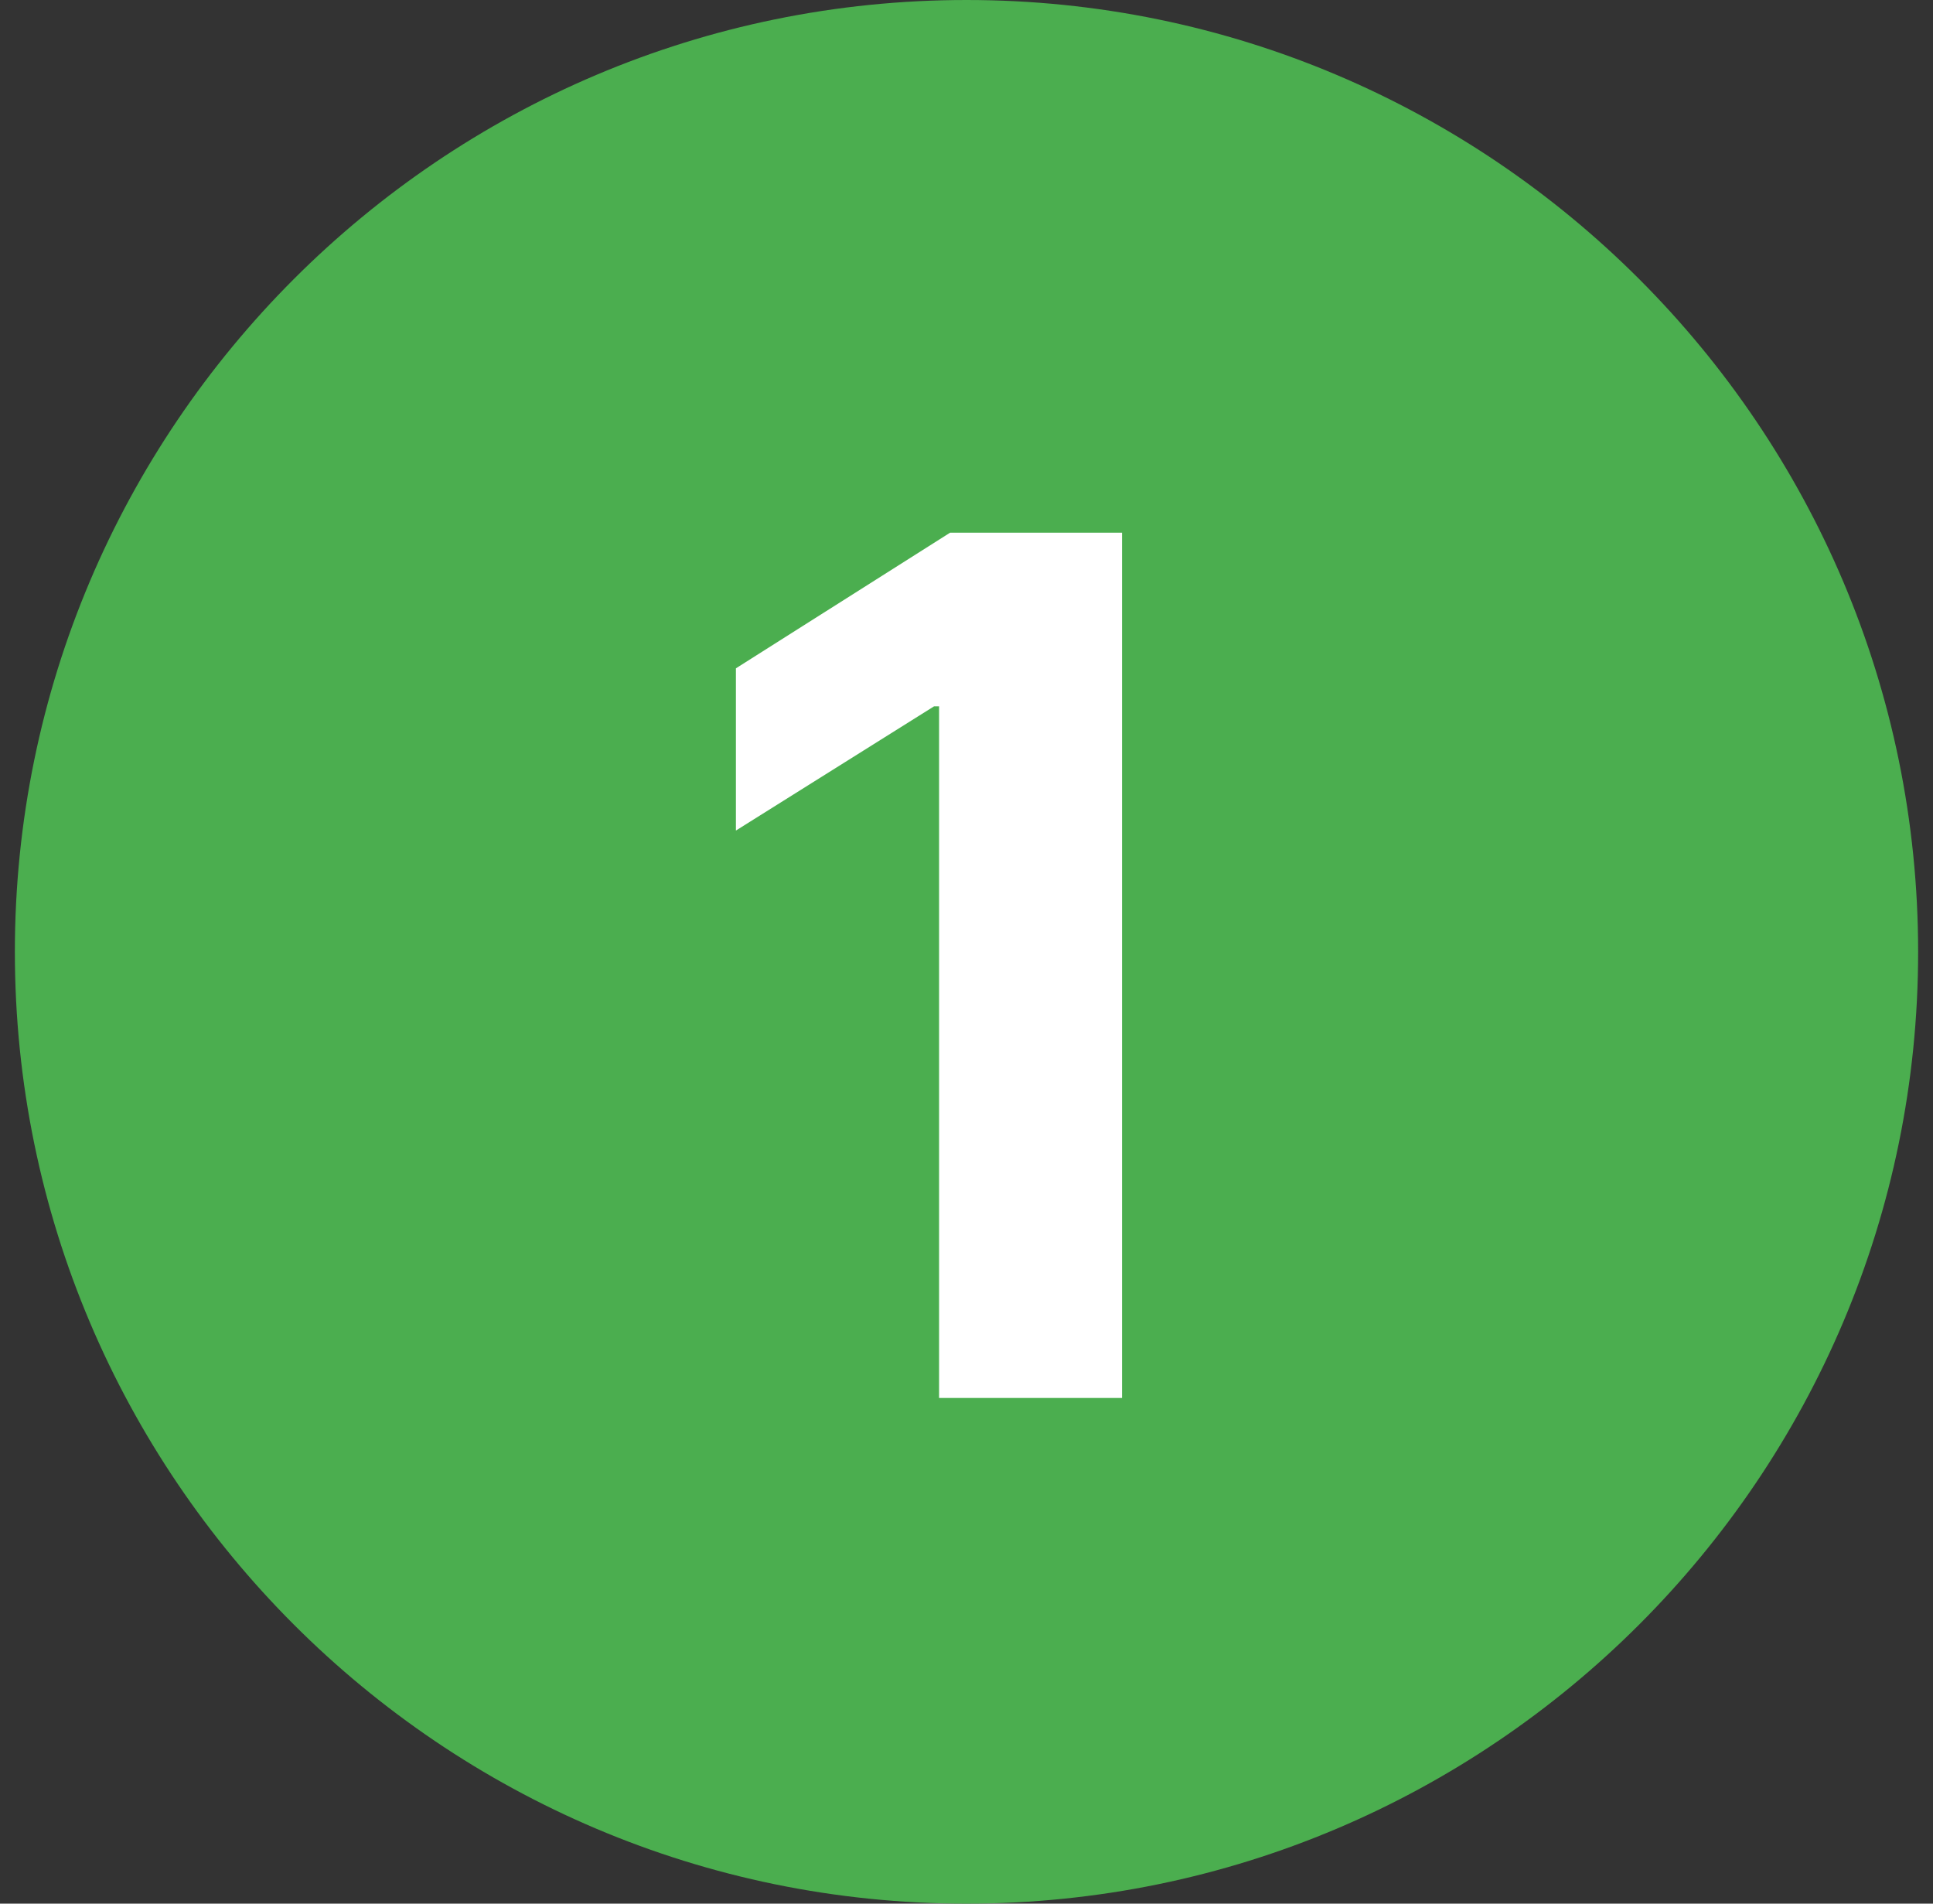 <svg width="65" height="64" viewBox="0 0 65 64" fill="none" xmlns="http://www.w3.org/2000/svg">
<rect x="0" y="0" width="65" height="64" fill="#333333" stroke="none"/>
<path fill-rule="evenodd" clip-rule="evenodd" d="M32.5 0C14.85 0 0.5 14.35 0.5 32C0.5 49.65 14.85 64 32.5 64C50.15 64 64.5 49.65 64.5 32C64.5 14.35 50.15 0 32.5 0Z" fill="#4BAE4F"/>
<path d="M37.729 17.909V47H31.578V23.747H31.408L24.746 27.923V22.469L31.948 17.909H37.729Z" fill="white"/>
</svg>

